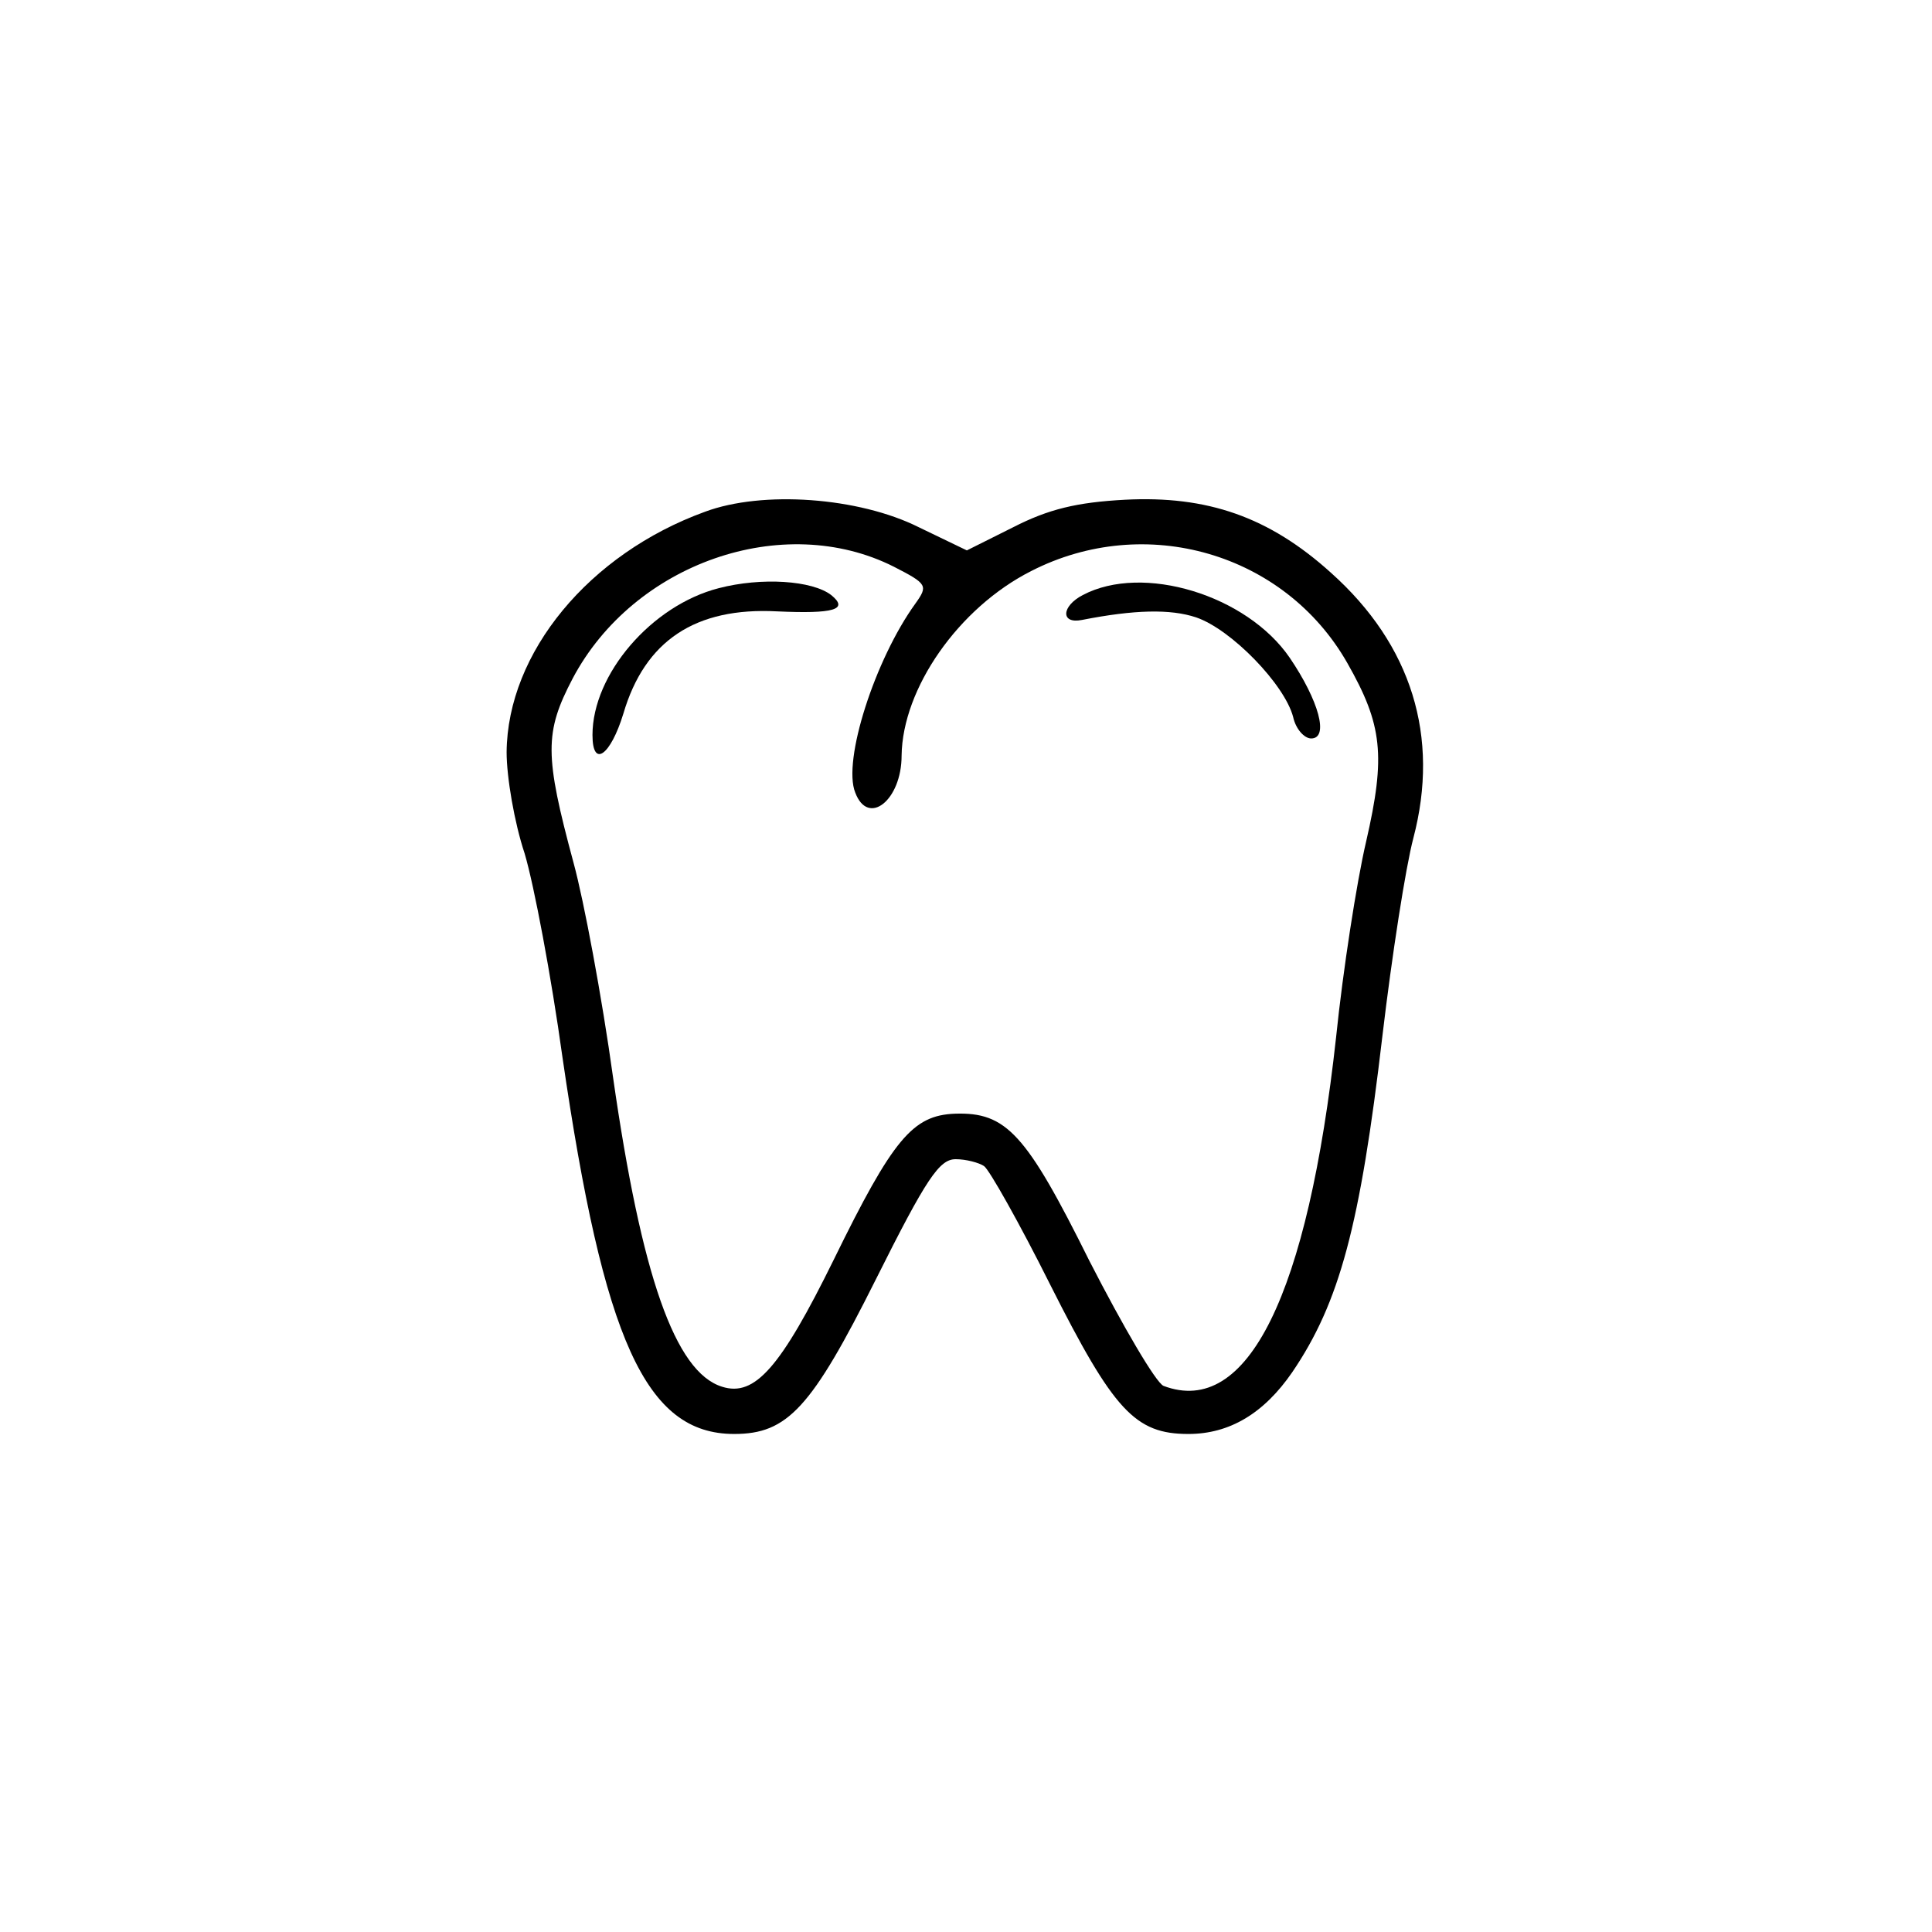 <?xml version="1.0" standalone="no"?>
<!DOCTYPE svg PUBLIC "-//W3C//DTD SVG 20010904//EN"
 "http://www.w3.org/TR/2001/REC-SVG-20010904/DTD/svg10.dtd">
<svg version="1.0" xmlns="http://www.w3.org/2000/svg"
 width="225pt" height="225pt" viewBox="0 0 225 225"
 preserveAspectRatio="xMidYMid meet">

<g transform="translate(0,225) scale(0.1,-0.1)"
fill="#000000" stroke="none">
<path d="M821 1654 c-135 -49 -230 -164 -231 -280 0 -29 9 -82 21 -118 11 -37
31 -143 44 -237 48 -330 97 -439 200 -439 62 0 90 30 165 180 59 118 74 140
93 140 12 0 27 -4 33 -8 6 -4 41 -66 77 -138 74 -147 99 -174 161 -174 48 0
88 24 121 72 55 81 79 170 105 392 11 93 27 196 36 230 31 118 -2 225 -96 309
-72 65 -144 90 -240 85 -56 -3 -89 -11 -130 -32 l-54 -27 -56 27 c-70 35 -182
43 -249 18z m220 -64 c39 -20 40 -22 25 -43 -47 -65 -85 -183 -70 -220 15 -40
54 -9 54 43 1 78 66 172 151 215 133 68 295 21 368 -107 41 -72 45 -108 22
-208 -11 -47 -27 -150 -35 -228 -33 -300 -103 -443 -201 -406 -9 4 -47 69 -86
145 -74 149 -97 174 -157 172 -49 -2 -72 -29 -141 -170 -62 -126 -92 -160
-130 -148 -55 17 -94 130 -127 360 -13 94 -34 206 -46 250 -34 126 -34 152 -1
215 71 134 245 195 374 130z"/>
<path d="M837 1565 c-78 -20 -147 -100 -147 -171 0 -39 21 -24 36 25 25 85 84
124 179 119 66 -3 84 2 63 19 -22 17 -81 21 -131 8z"/>
<path d="M1261 1557 c-25 -13 -26 -34 -1 -29 61 12 103 13 133 3 41 -14 103
-78 113 -116 3 -14 13 -25 21 -25 21 0 9 44 -25 94 -50 73 -171 110 -241 73z"/>
</g>
</svg>
